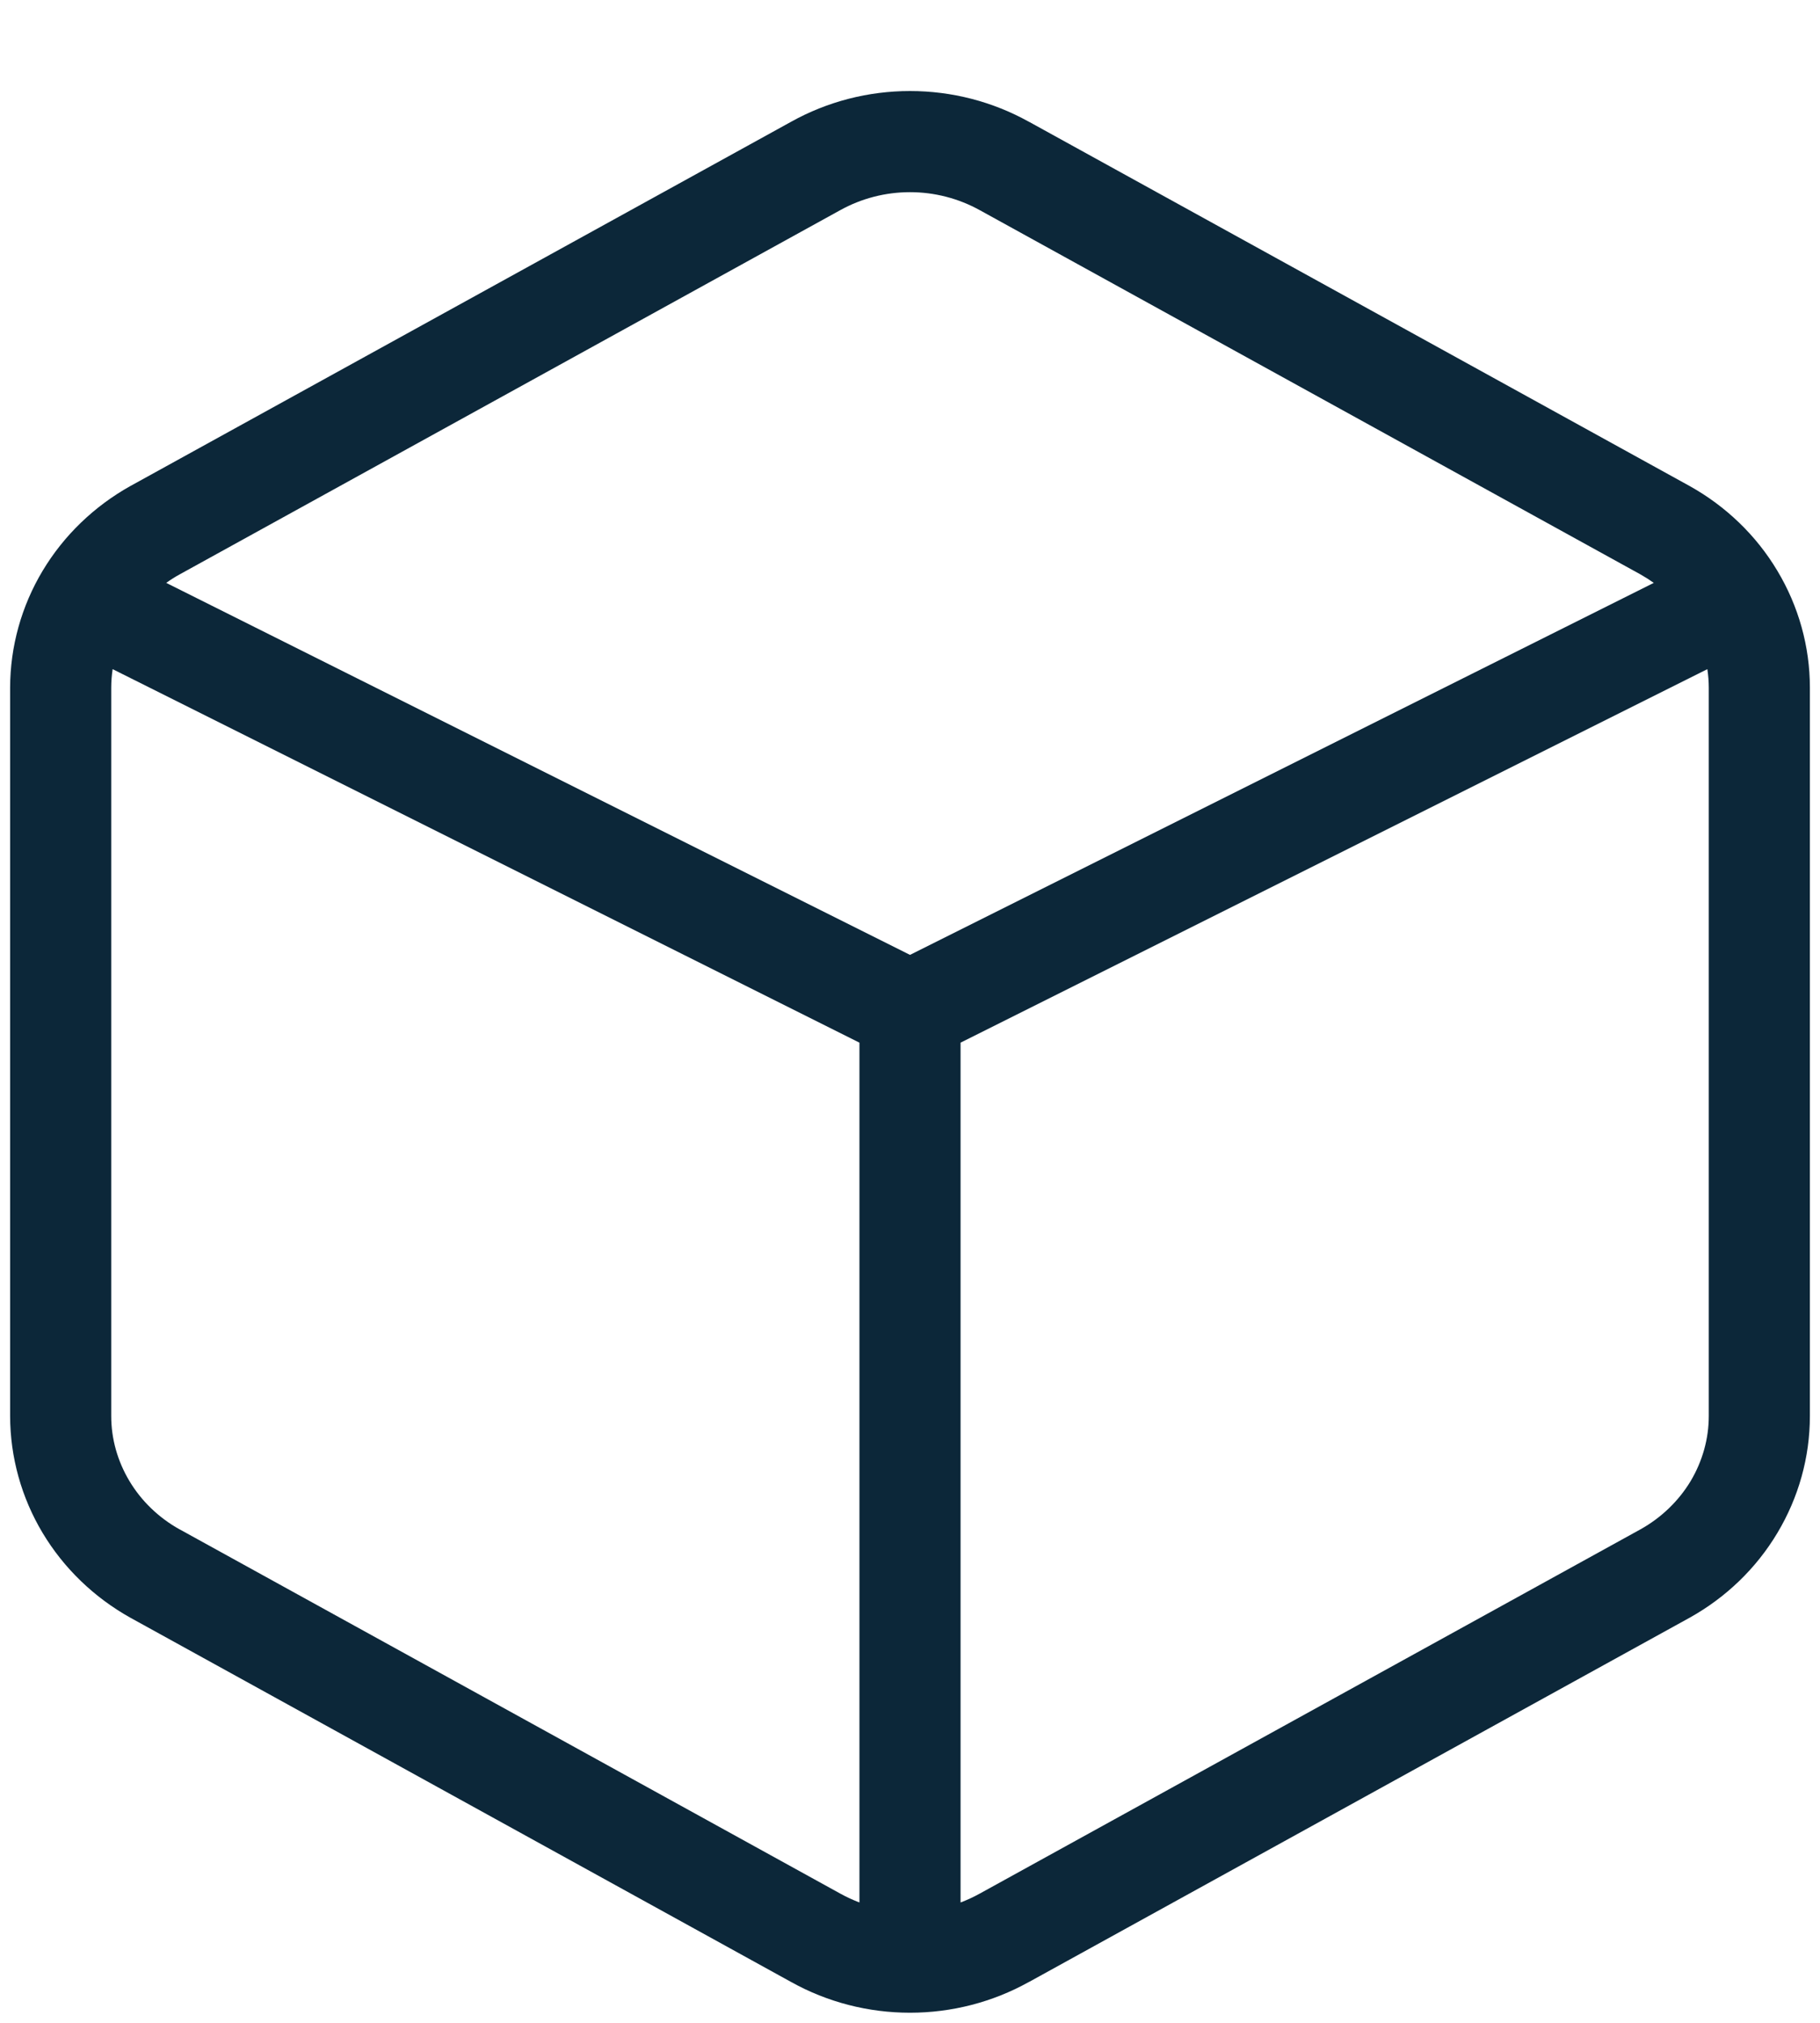 <svg width="18" height="20" viewBox="0 0 18 20" fill="none" xmlns="http://www.w3.org/2000/svg">
<path fill-rule="evenodd" clip-rule="evenodd" d="M7.824 1.204C8.183 1.004 8.588 0.9 9 0.9C9.412 0.9 9.817 1.004 10.176 1.204L10.177 1.204L16.71 4.805C17.069 5.005 17.369 5.293 17.578 5.643C17.788 5.993 17.9 6.392 17.9 6.799V14.001C17.9 14.408 17.788 14.807 17.578 15.157C17.369 15.507 17.069 15.795 16.71 15.995L16.708 15.996L10.177 19.596L10.176 19.596C9.817 19.796 9.412 19.9 9 19.9C8.588 19.9 8.183 19.796 7.824 19.596L7.824 19.596L1.292 15.996L1.29 15.995C0.932 15.795 0.632 15.507 0.422 15.157C0.212 14.807 0.101 14.408 0.1 14.001V6.799C0.101 6.392 0.212 5.993 0.422 5.643C0.632 5.293 0.932 5.005 1.29 4.805L1.292 4.804L7.824 1.204L7.824 1.204ZM9 1.9C8.757 1.9 8.519 1.962 8.31 2.078L8.308 2.079L1.777 5.679C1.731 5.704 1.686 5.733 1.644 5.763L9 9.441L16.356 5.763C16.314 5.733 16.27 5.705 16.224 5.679L9.692 2.079L9.69 2.078C9.481 1.962 9.243 1.9 9 1.9ZM1.1 6.8C1.1 6.738 1.105 6.677 1.114 6.616L8.5 10.309V18.81C8.435 18.785 8.371 18.756 8.31 18.722L1.777 15.121L1.776 15.121C1.568 15.005 1.397 14.839 1.28 14.643C1.162 14.446 1.1 14.225 1.1 14V6.8ZM9.5 18.81C9.566 18.785 9.629 18.756 9.69 18.722L9.692 18.721L16.224 15.121L16.224 15.121C16.432 15.005 16.603 14.839 16.721 14.643C16.838 14.446 16.9 14.225 16.9 14V6.8C16.9 6.738 16.895 6.677 16.886 6.616L9.5 10.309V18.81Z" fill="#0C2739"/>
</svg>
